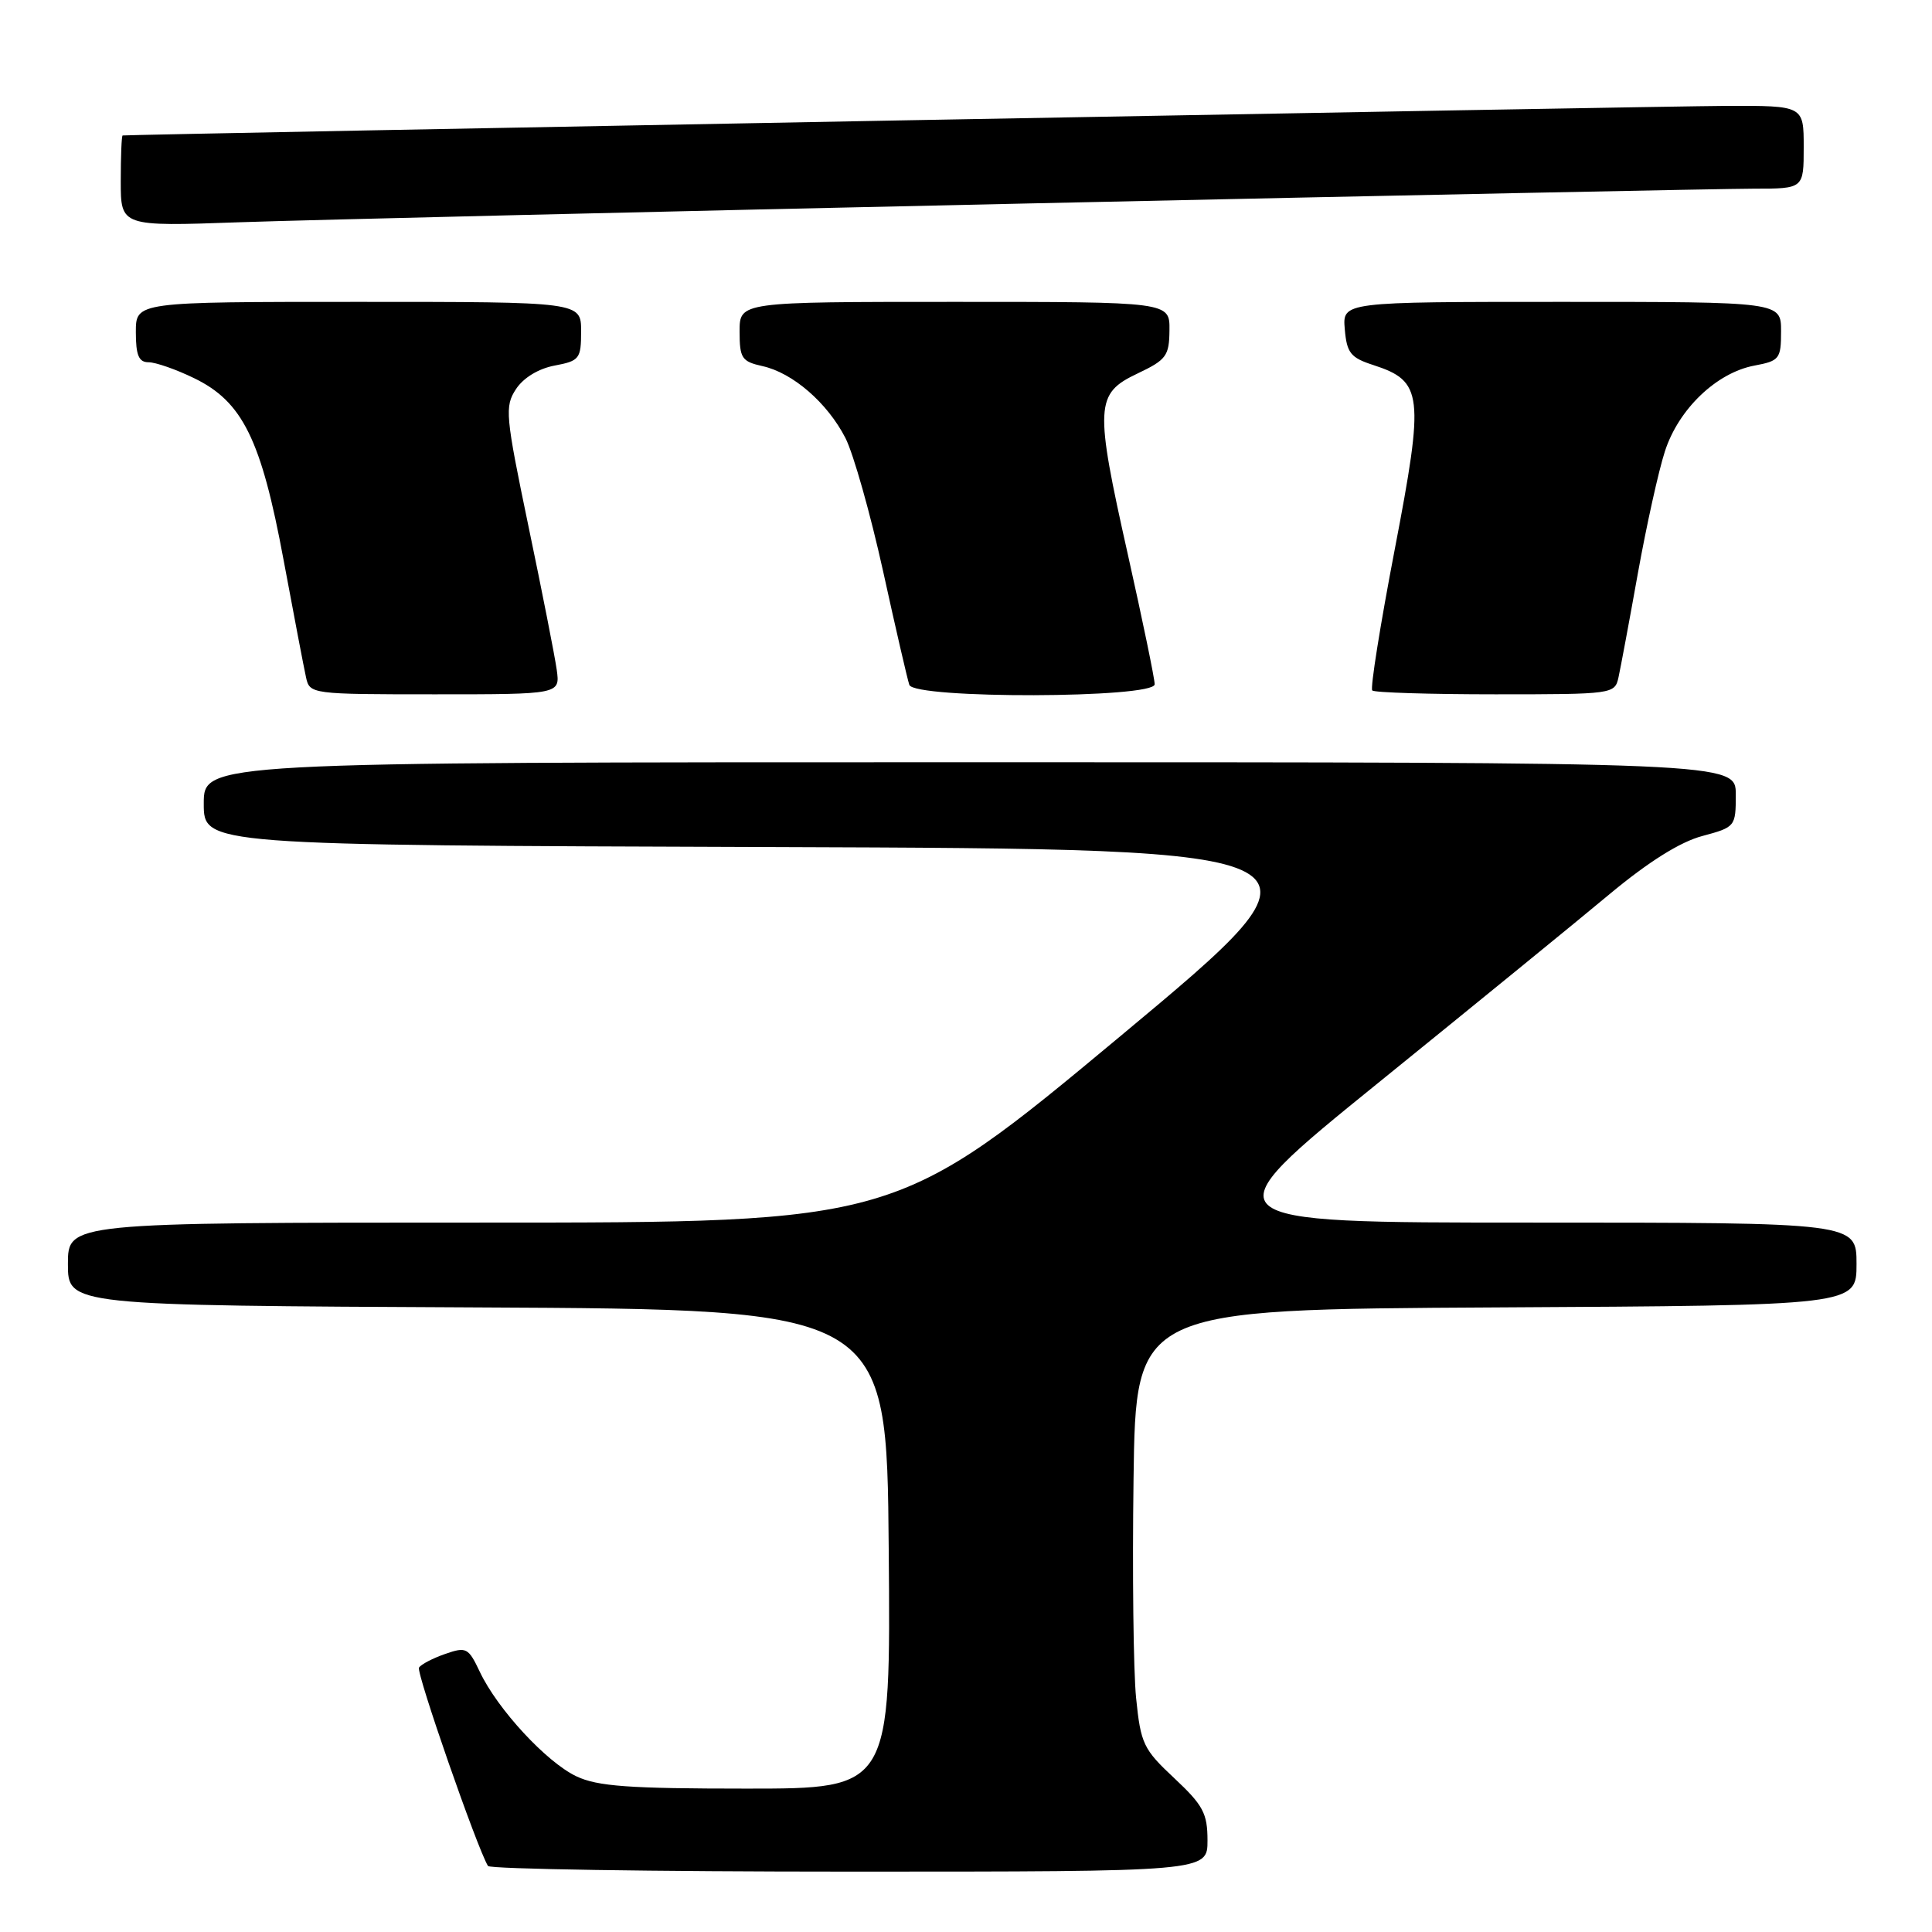 <?xml version="1.0" encoding="UTF-8" standalone="no"?>
<!DOCTYPE svg PUBLIC "-//W3C//DTD SVG 1.1//EN" "http://www.w3.org/Graphics/SVG/1.1/DTD/svg11.dtd" >
<svg xmlns="http://www.w3.org/2000/svg" xmlns:xlink="http://www.w3.org/1999/xlink" version="1.1" viewBox="0 0 256 256">
 <g >
 <path fill="currentColor"
d=" M 160.00 243.87 C 160.00 240.28 159.42 239.20 155.60 235.62 C 151.50 231.79 151.15 231.05 150.54 225.00 C 150.18 221.43 150.03 208.38 150.20 196.00 C 150.50 173.50 150.50 173.50 198.25 173.24 C 246.00 172.98 246.00 172.98 246.00 167.49 C 246.00 162.00 246.00 162.00 202.88 162.00 C 159.77 162.00 159.77 162.00 182.63 143.48 C 195.21 133.29 209.01 122.04 213.30 118.46 C 218.42 114.20 222.62 111.56 225.55 110.78 C 229.94 109.60 230.00 109.53 230.00 105.29 C 230.00 101.00 230.00 101.00 128.50 101.00 C 27.00 101.00 27.00 101.00 27.00 106.49 C 27.00 111.99 27.00 111.99 102.61 112.24 C 178.22 112.50 178.22 112.50 148.51 137.25 C 118.79 162.00 118.79 162.00 63.90 162.00 C 9.00 162.00 9.00 162.00 9.00 167.49 C 9.00 172.98 9.00 172.98 63.25 173.24 C 117.50 173.50 117.50 173.50 117.76 205.25 C 118.03 237.00 118.03 237.00 98.92 237.00 C 83.34 237.00 79.17 236.70 76.37 235.37 C 72.41 233.49 65.93 226.49 63.58 221.53 C 62.06 218.32 61.79 218.18 58.98 219.16 C 57.34 219.73 55.78 220.54 55.52 220.97 C 55.12 221.61 63.23 244.92 64.66 247.25 C 64.91 247.66 86.47 248.00 112.56 248.00 C 160.00 248.00 160.00 248.00 160.00 243.87 Z  M 73.77 88.75 C 73.52 86.96 71.84 78.42 70.03 69.76 C 66.96 55.00 66.86 53.87 68.37 51.56 C 69.35 50.06 71.36 48.84 73.49 48.44 C 76.79 47.82 77.00 47.54 77.00 43.89 C 77.00 40.00 77.00 40.00 47.50 40.00 C 18.00 40.00 18.00 40.00 18.00 44.00 C 18.00 47.08 18.39 48.00 19.68 48.00 C 20.61 48.00 23.32 48.94 25.70 50.10 C 32.14 53.21 34.61 58.22 37.57 74.17 C 38.94 81.50 40.27 88.51 40.55 89.75 C 41.03 91.97 41.24 92.00 57.63 92.00 C 74.22 92.00 74.22 92.00 73.77 88.75 Z  M 153.00 90.67 C 153.00 89.93 151.40 82.20 149.45 73.49 C 145.03 53.78 145.12 52.15 150.71 49.50 C 154.55 47.68 154.93 47.16 154.96 43.75 C 155.00 40.00 155.00 40.00 126.50 40.00 C 98.00 40.00 98.00 40.00 98.00 43.92 C 98.00 47.47 98.29 47.90 101.02 48.51 C 105.04 49.39 109.64 53.38 112.03 58.05 C 113.09 60.14 115.33 68.07 117.01 75.67 C 118.68 83.28 120.25 90.06 120.49 90.75 C 121.16 92.63 153.00 92.54 153.00 90.67 Z  M 214.46 89.75 C 214.73 88.51 215.89 82.33 217.02 76.00 C 218.16 69.67 219.77 62.38 220.61 59.80 C 222.42 54.20 227.45 49.38 232.48 48.44 C 235.79 47.82 236.00 47.55 236.00 43.89 C 236.00 40.00 236.00 40.00 206.94 40.00 C 177.88 40.00 177.88 40.00 178.19 43.62 C 178.46 46.77 178.96 47.40 181.97 48.37 C 188.55 50.51 188.75 52.25 184.81 72.80 C 182.89 82.80 181.55 91.21 181.83 91.49 C 182.10 91.77 189.45 92.00 198.15 92.00 C 213.73 92.00 213.97 91.97 214.46 89.75 Z  M 136.64 26.95 C 185.67 25.88 228.76 25.00 232.39 25.00 C 239.00 25.00 239.00 25.00 239.00 19.50 C 239.00 14.00 239.00 14.00 228.75 14.03 C 220.27 14.06 17.04 17.81 16.25 17.95 C 16.11 17.98 16.00 20.70 16.00 24.00 C 16.00 30.01 16.00 30.01 31.75 29.45 C 40.41 29.15 87.61 28.02 136.64 26.95 Z "/>
</g>
</svg>